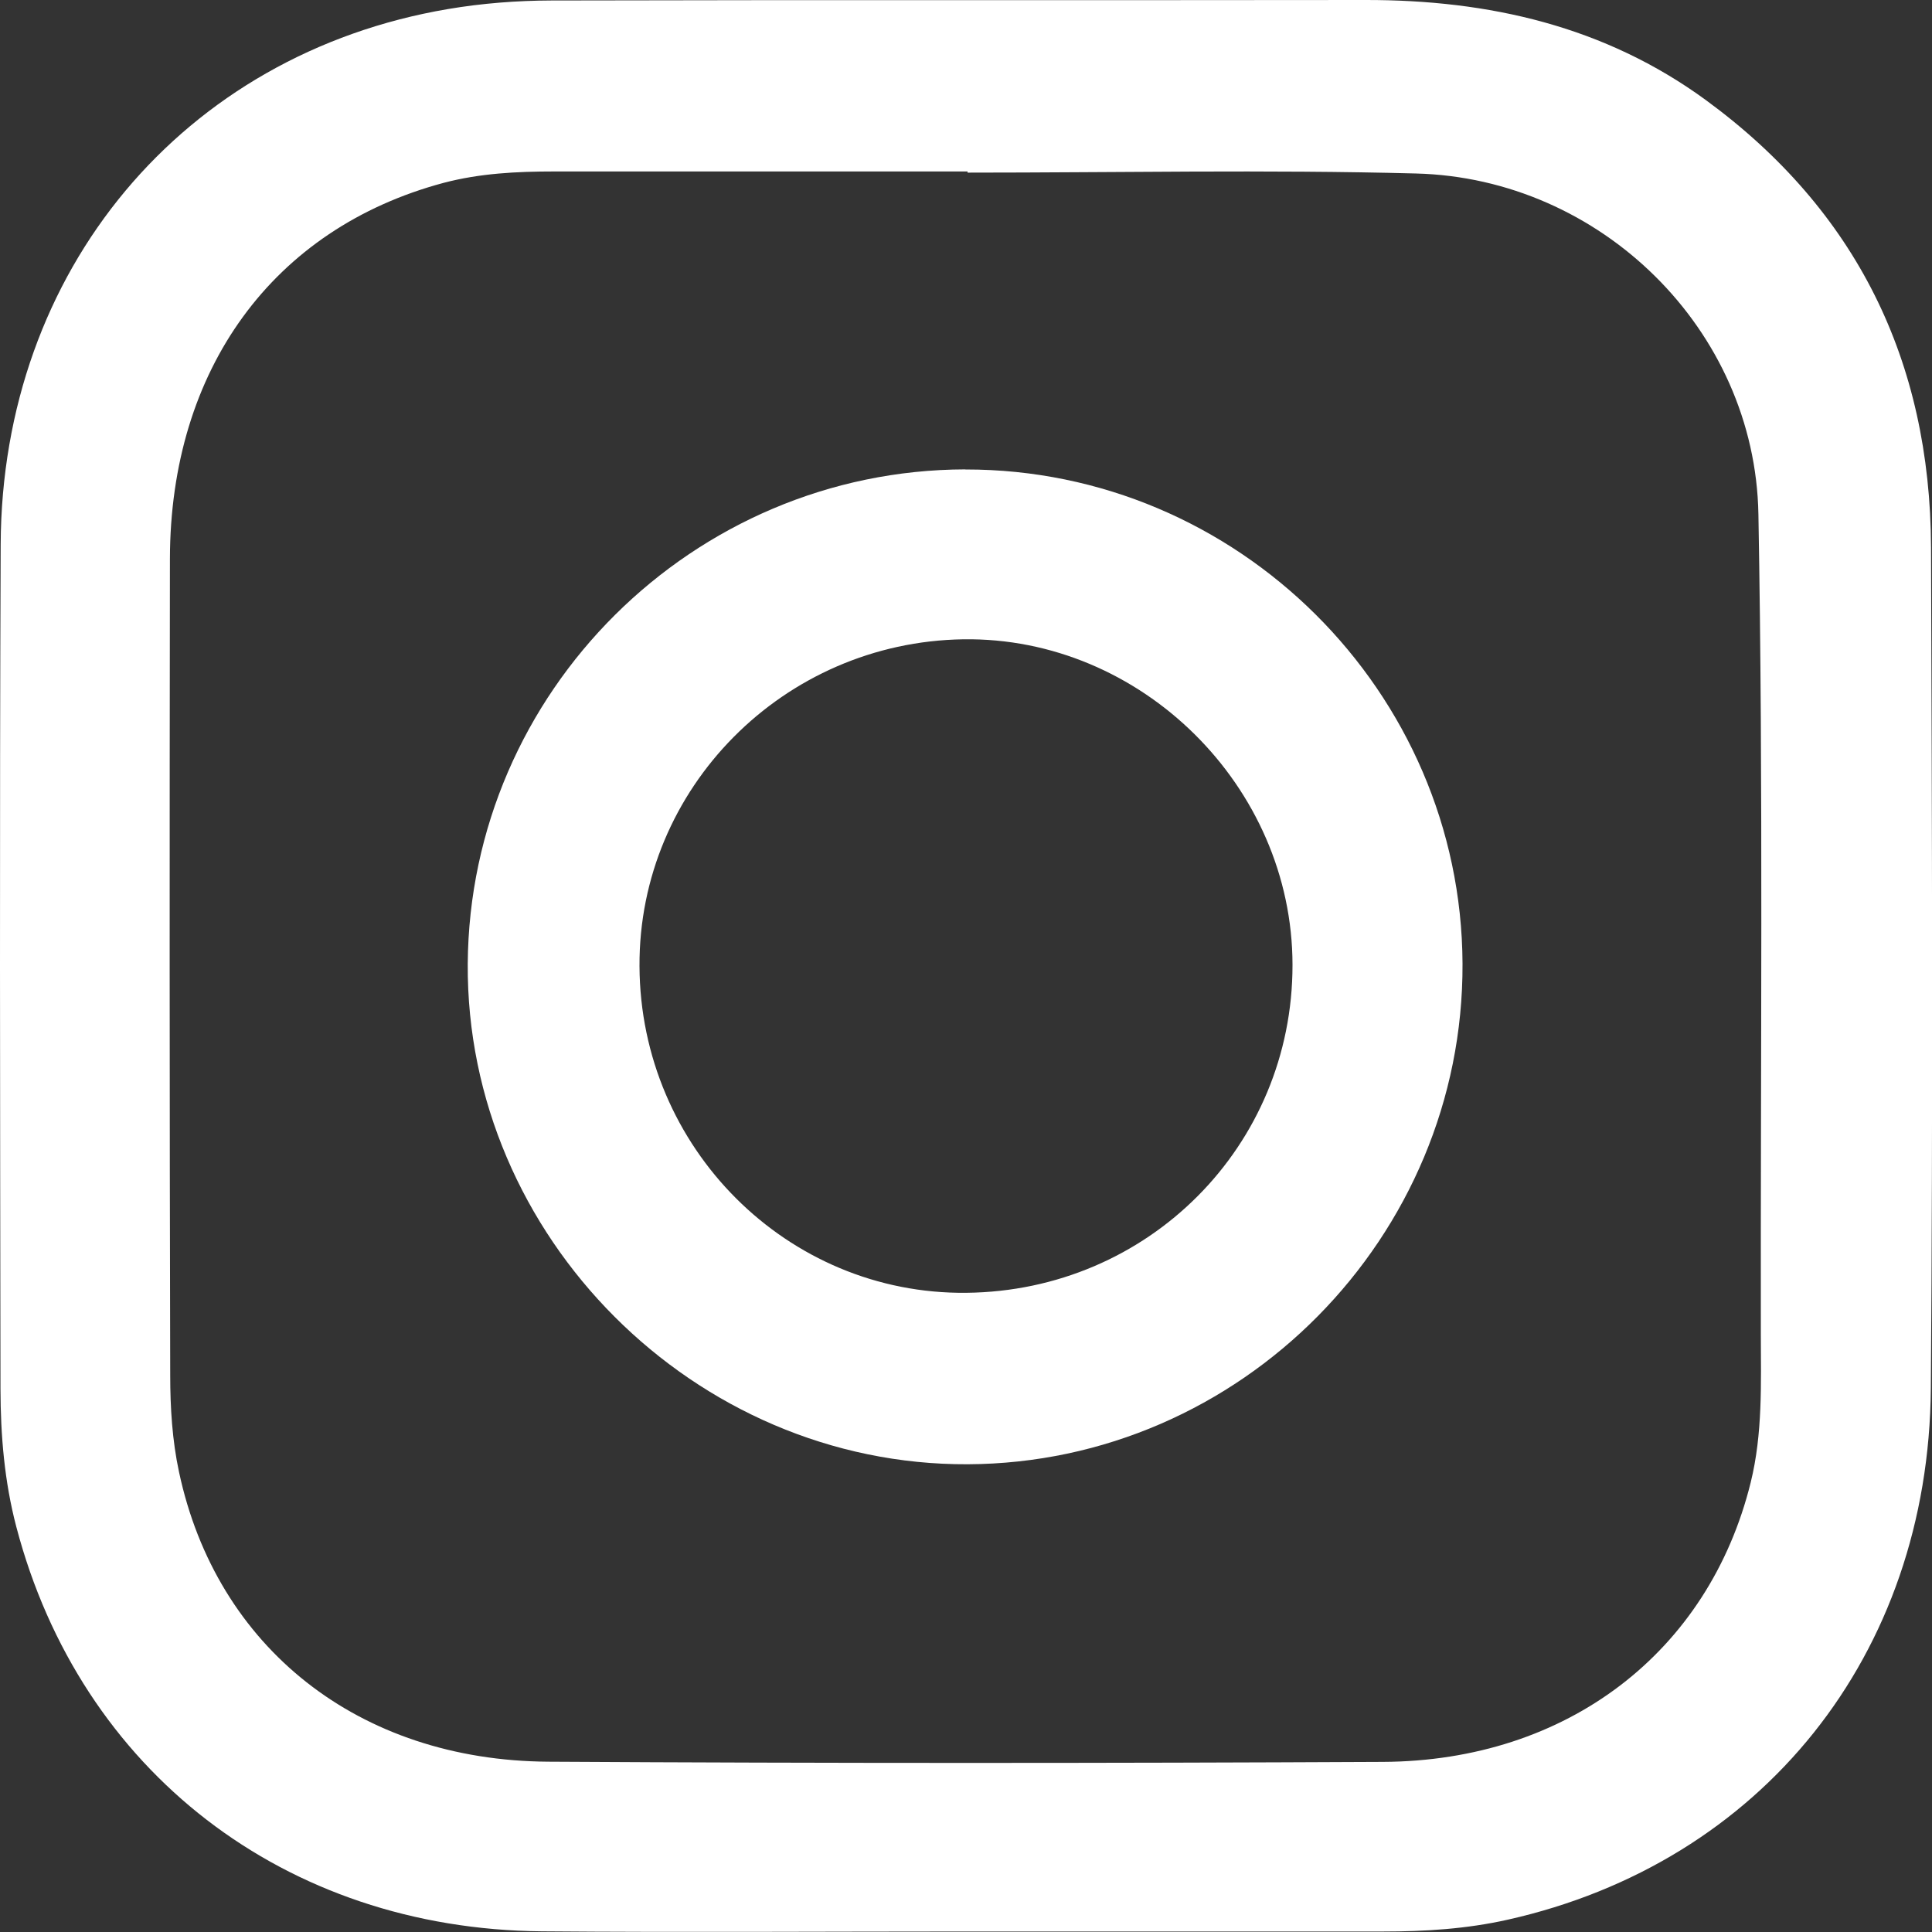 <svg width="20" height="20" viewBox="0 0 20 20" fill="none" xmlns="http://www.w3.org/2000/svg">
<rect x="0" y="0" width="20" height="20" fill="#333333" stroke="none"/>
<path d="M10 19.995C8.536 19.995 7.071 20.005 5.608 19.993C2.948 19.969 0.833 18.335 0.169 15.806C0.046 15.339 0.006 14.86 0.005 14.38C0.001 11.465 -0.005 8.552 0.007 5.637C0.018 2.8 1.895 0.559 4.636 0.094C4.989 0.034 5.351 0.006 5.709 0.005C8.517 -0.002 11.325 0.004 14.133 1.21905e-05C15.413 -0.002 16.612 0.271 17.659 1.036C19.222 2.18 19.982 3.741 19.99 5.665C20 8.568 20.01 11.471 19.988 14.373C19.966 17.135 18.236 19.284 15.606 19.873C15.183 19.968 14.753 19.995 14.32 19.995C12.88 19.995 11.44 19.995 10 19.995ZM10.016 1.786V1.775C8.588 1.775 7.16 1.775 5.734 1.775C5.35 1.775 4.967 1.794 4.592 1.893C2.828 2.365 1.762 3.822 1.759 5.785C1.755 8.602 1.755 11.42 1.762 14.237C1.762 14.571 1.783 14.912 1.853 15.237C2.24 17.057 3.714 18.225 5.676 18.237C8.555 18.254 11.434 18.253 14.314 18.239C16.226 18.23 17.689 17.101 18.123 15.347C18.248 14.84 18.229 14.324 18.228 13.809C18.224 10.98 18.254 8.15 18.203 5.322C18.168 3.41 16.569 1.845 14.659 1.796C13.112 1.755 11.564 1.787 10.017 1.787L10.016 1.786Z" fill="white"/>
<path d="M9.994 4.86C12.81 4.856 15.127 7.159 15.14 9.975C15.152 12.808 12.842 15.146 10.017 15.158C7.19 15.17 4.824 12.802 4.842 9.978C4.861 7.162 7.173 4.865 9.994 4.859V4.86ZM10.003 13.383C11.888 13.364 13.381 11.863 13.38 9.989C13.379 8.14 11.812 6.591 9.972 6.618C8.111 6.646 6.611 8.16 6.62 10.001C6.628 11.882 8.149 13.403 10.004 13.383H10.003Z" fill="white"/>
</svg>
